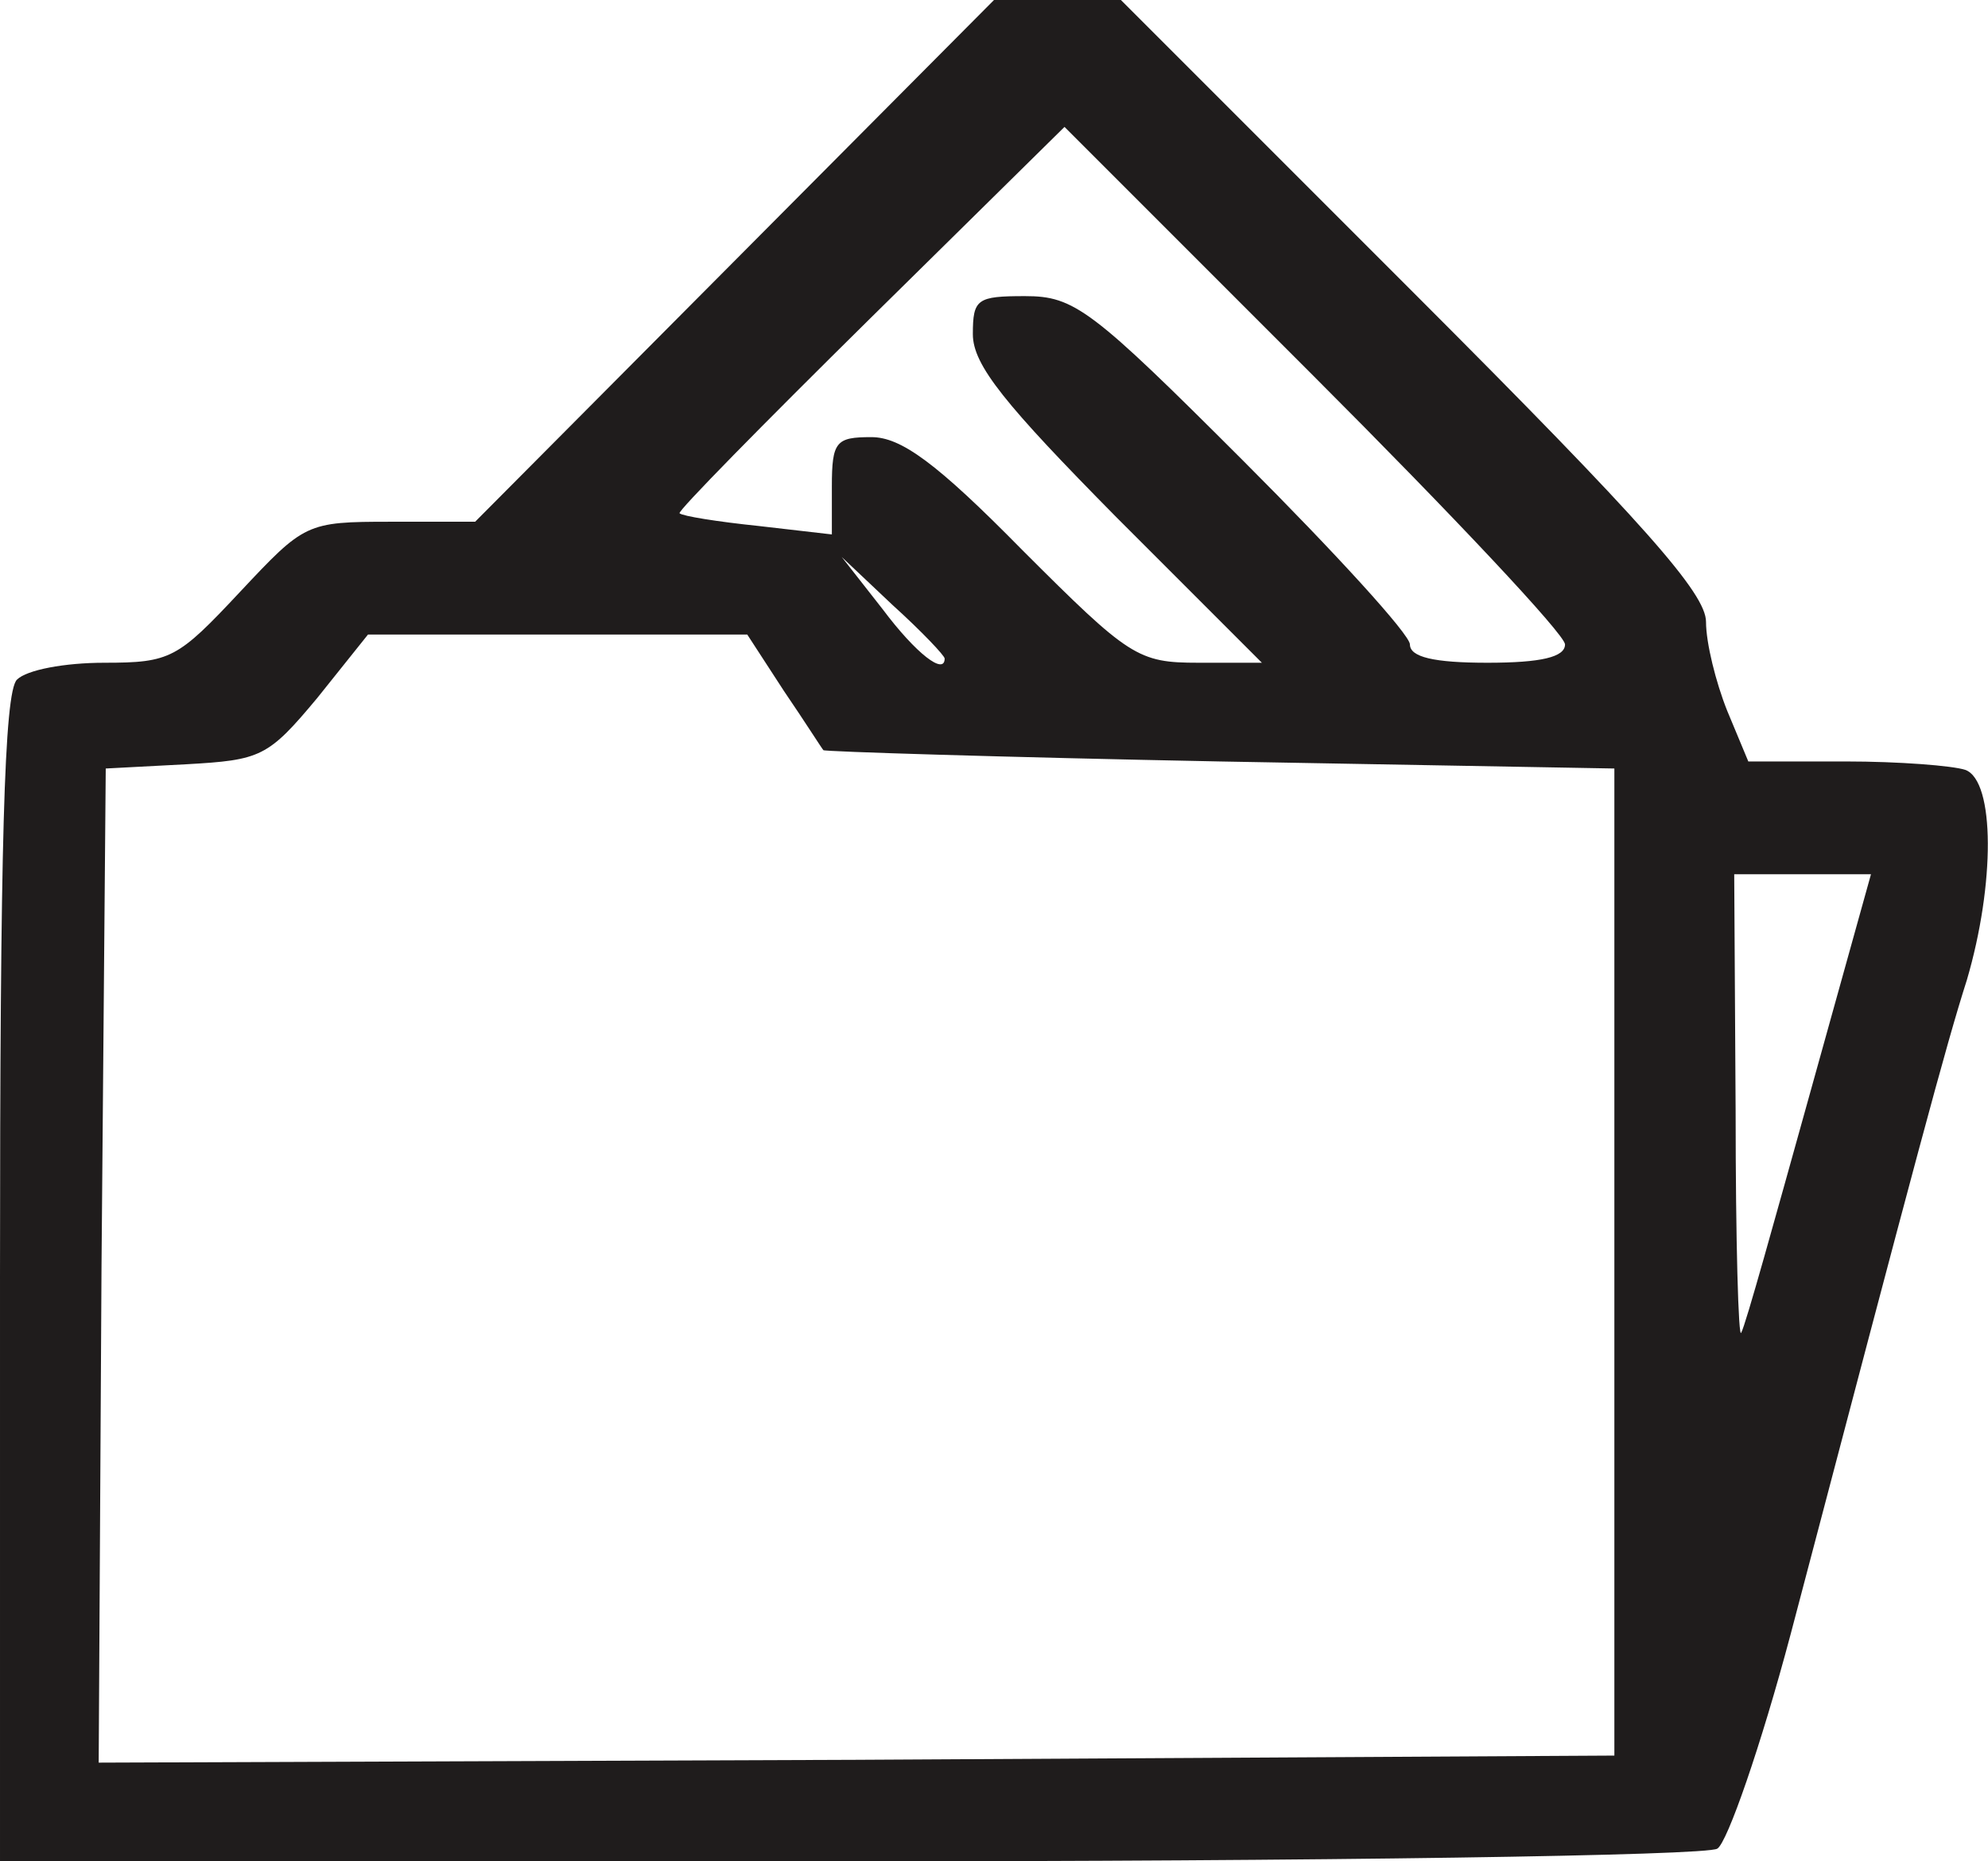 <!DOCTYPE svg PUBLIC "-//W3C//DTD SVG 20010904//EN" "http://www.w3.org/TR/2001/REC-SVG-20010904/DTD/svg10.dtd">
<svg version="1.0" xmlns="http://www.w3.org/2000/svg" width="141px" height="132px" viewBox="0 0 1410 1320" preserveAspectRatio="xMidYMid meet">
<g id="layer101" fill="#1f1c1c" stroke="none">
 <path d="M0 907 c0 -308 3 -416 12 -425 7 -7 34 -12 62 -12 47 0 52 -3 96 -50 46 -49 47 -50 107 -50 l60 0 184 -185 184 -185 45 0 45 0 208 208 c164 164 207 213 207 233 0 15 7 43 15 63 l15 36 69 0 c38 0 76 3 85 6 21 8 21 81 1 149 -15 47 -35 122 -125 464 -21 79 -45 148 -52 152 -7 5 -284 9 -615 9 l-603 0 0 -413z m1145 -12 l0 -350 -280 -5 c-154 -3 -281 -7 -281 -8 -1 -1 -13 -20 -28 -42 l-26 -40 -134 0 -135 0 -36 45 c-35 42 -40 44 -93 47 l-57 3 -3 353 -2 352 537 -2 538 -3 0 -350z m138 -117 l44 -158 -48 0 -49 0 1 168 c0 92 2 163 4 157 3 -5 24 -81 48 -167z m-613 -311 c0 -2 -16 -19 -37 -38 l-36 -34 29 37 c24 32 44 47 44 35z m122 -100 c-79 -80 -102 -108 -102 -130 0 -25 3 -27 37 -27 35 0 47 9 155 117 65 65 118 123 118 130 0 9 17 13 55 13 38 0 55 -4 55 -13 0 -7 -80 -92 -178 -190 l-177 -177 -138 136 c-76 75 -137 137 -135 138 2 2 27 6 56 9 l52 6 0 -34 c0 -32 3 -35 28 -35 21 0 46 18 107 80 76 76 82 80 125 80 l45 0 -103 -103z"/>
 </g>

</svg>